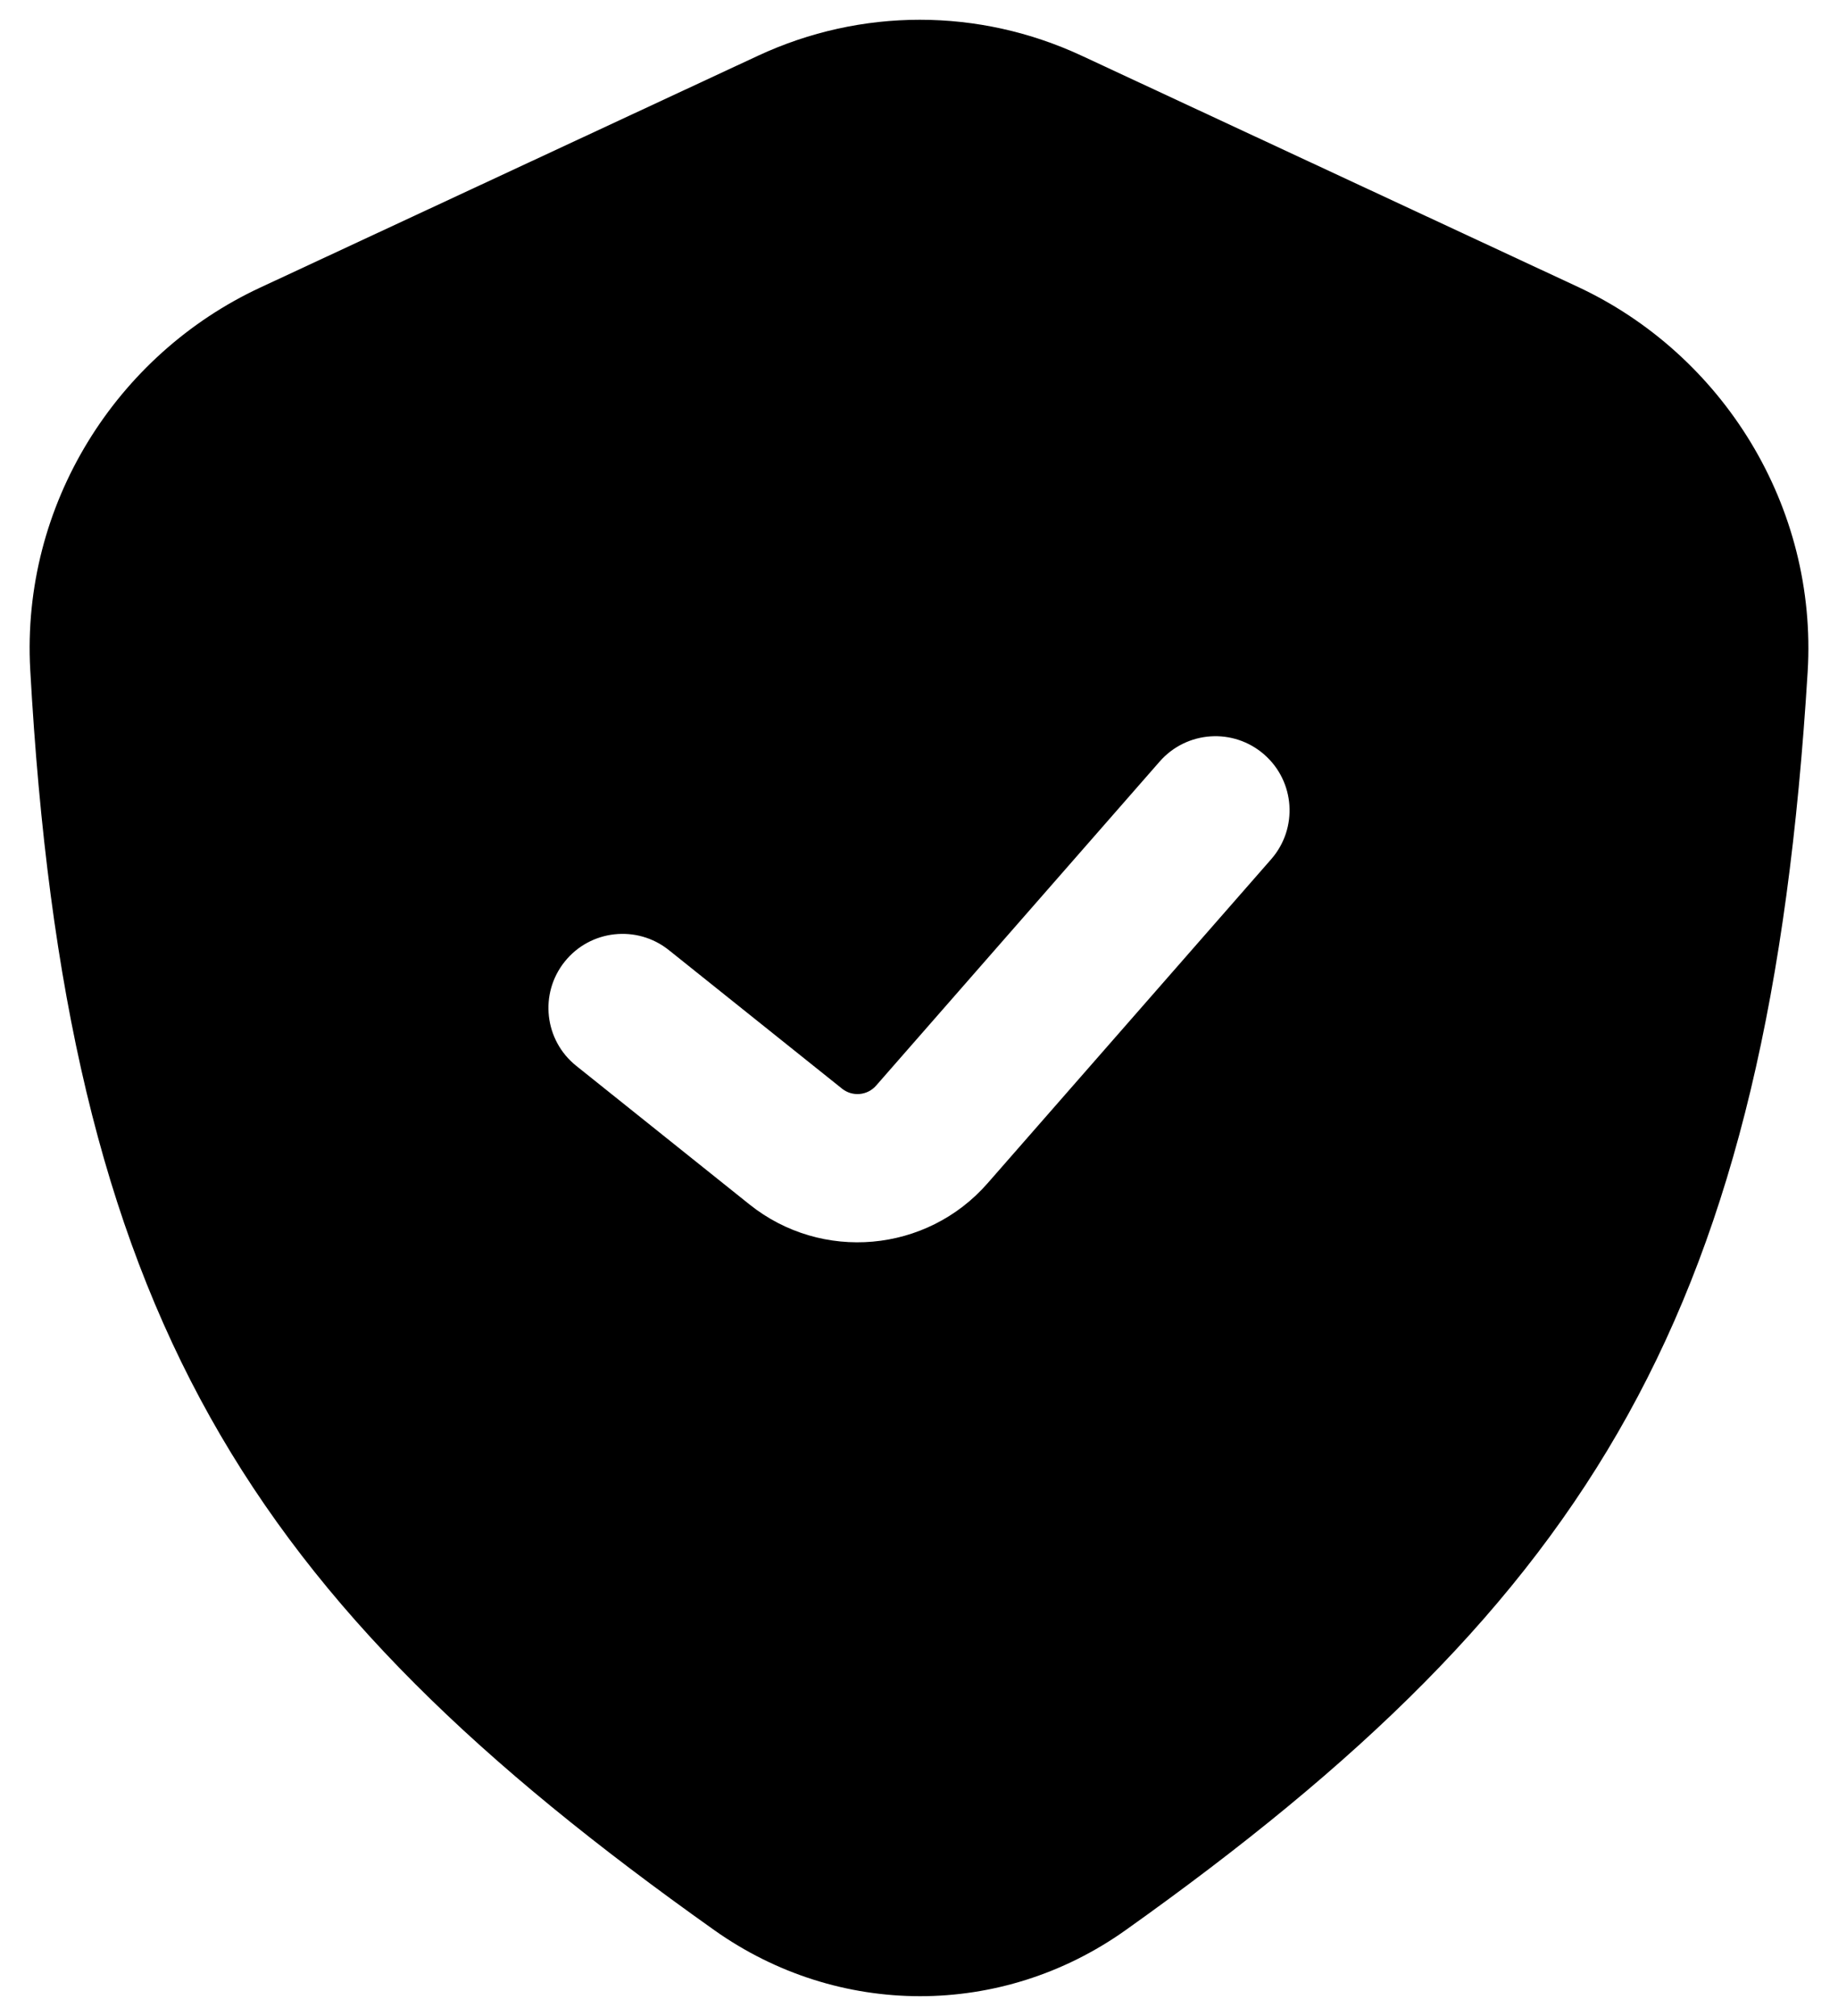 <svg width="31" height="34" viewBox="0 0 31 34" fill="none" xmlns="http://www.w3.org/2000/svg">
<path fill-rule="evenodd" clip-rule="evenodd" d="M4.387 4.851L12.785 0.94C14.522 0.131 16.506 0.131 18.244 0.94L26.608 4.836C29.053 5.975 30.659 8.535 30.488 11.334C29.83 22.07 26.901 26.923 18.983 32.554C16.893 34.04 14.137 34.036 12.046 32.552C4.152 26.952 1.115 22.167 0.51 11.296C0.356 8.516 1.959 5.982 4.387 4.851ZM21.441 14.49C21.895 13.97 21.843 13.181 21.323 12.726C20.803 12.271 20.014 12.324 19.559 12.844L14.776 18.31C14.629 18.478 14.376 18.5 14.202 18.361L11.281 16.024C10.742 15.593 9.955 15.68 9.524 16.219C9.093 16.758 9.18 17.545 9.719 17.976L12.64 20.313C13.859 21.288 15.63 21.131 16.657 19.956L21.441 14.49Z" fill="currentColor"/>
</svg>
